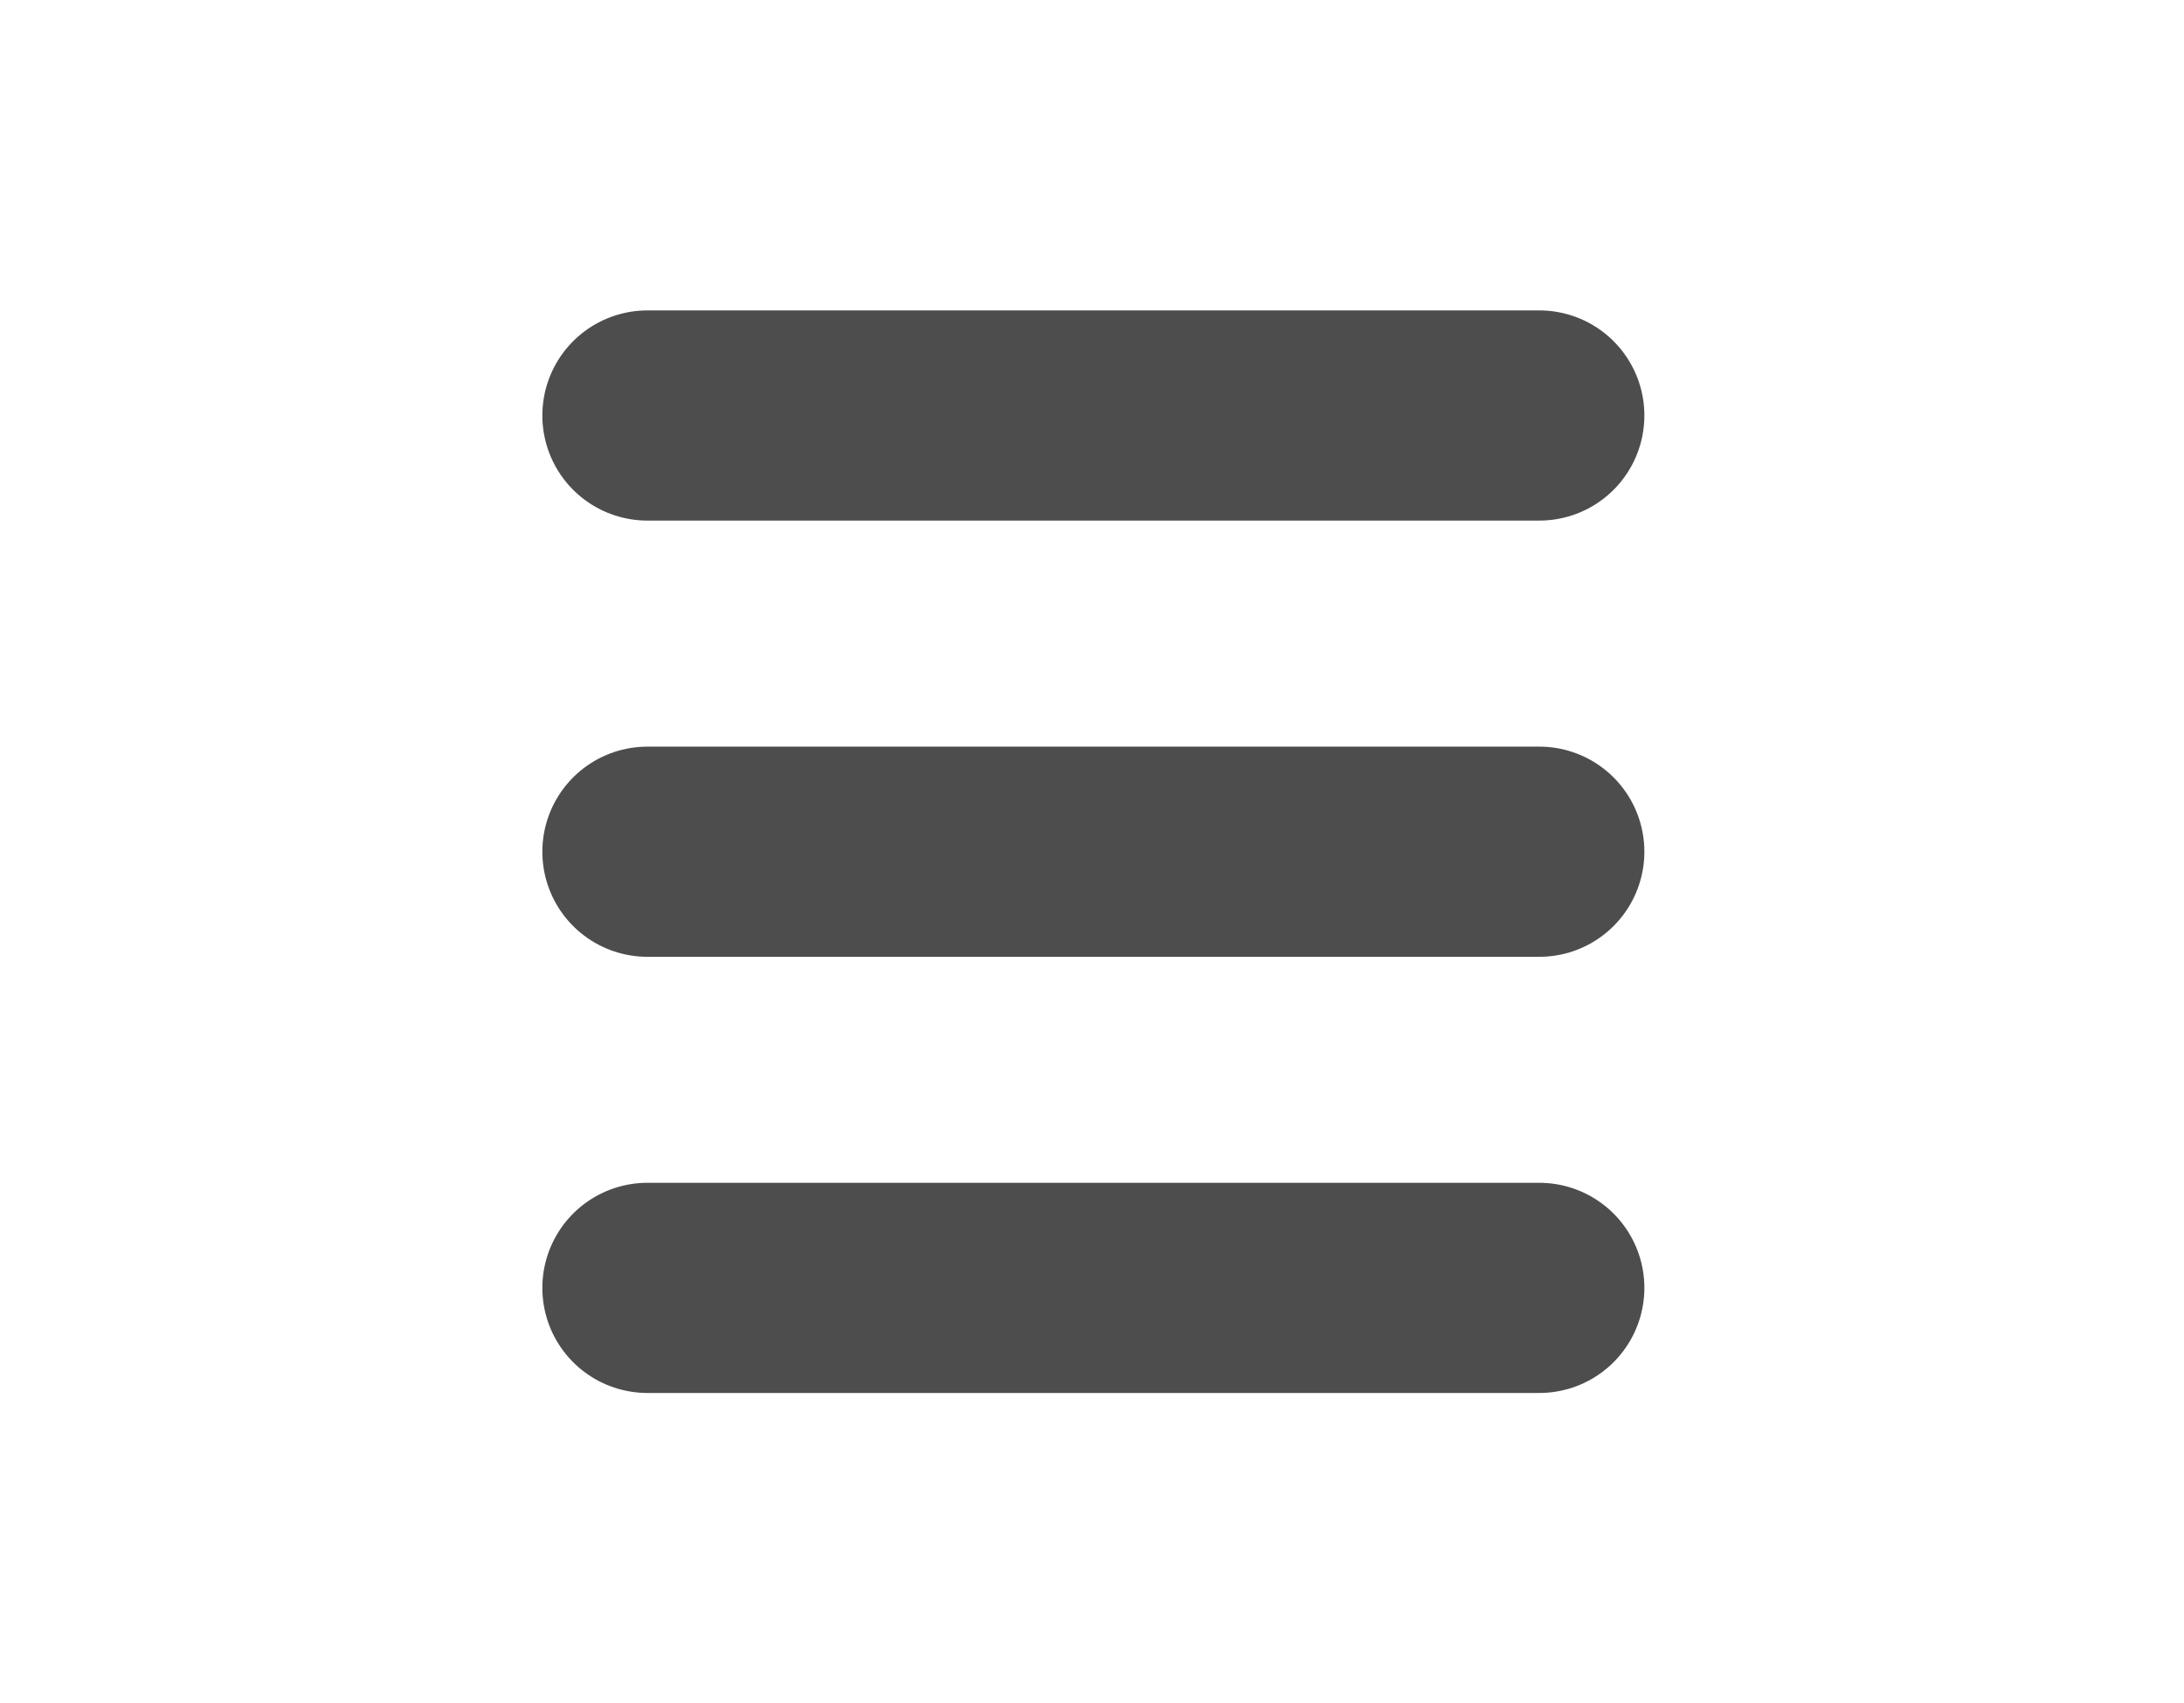 <svg xmlns="http://www.w3.org/2000/svg" viewBox="0 0 433.42 337.97"><defs><style>.cls-1,.cls-2{fill:none;}.cls-2{stroke:#4d4d4d;stroke-linecap:round;stroke-linejoin:round;stroke-width:41.7px;}</style></defs><title>Hamburger Menu</title><g id="Layer_2" data-name="Layer 2"><g id="Layer_1-2" data-name="Layer 1"><g id="Hamburger_Menu" data-name="Hamburger Menu"><rect class="cls-1" width="433.42" height="337.97"/><line class="cls-2" x1="128.48" y1="82.44" x2="305.48" y2="82.44"/><line class="cls-2" x1="128.48" y1="168.99" x2="305.48" y2="168.99"/><line class="cls-2" x1="128.48" y1="255.53" x2="305.48" y2="255.53"/></g></g></g></svg>